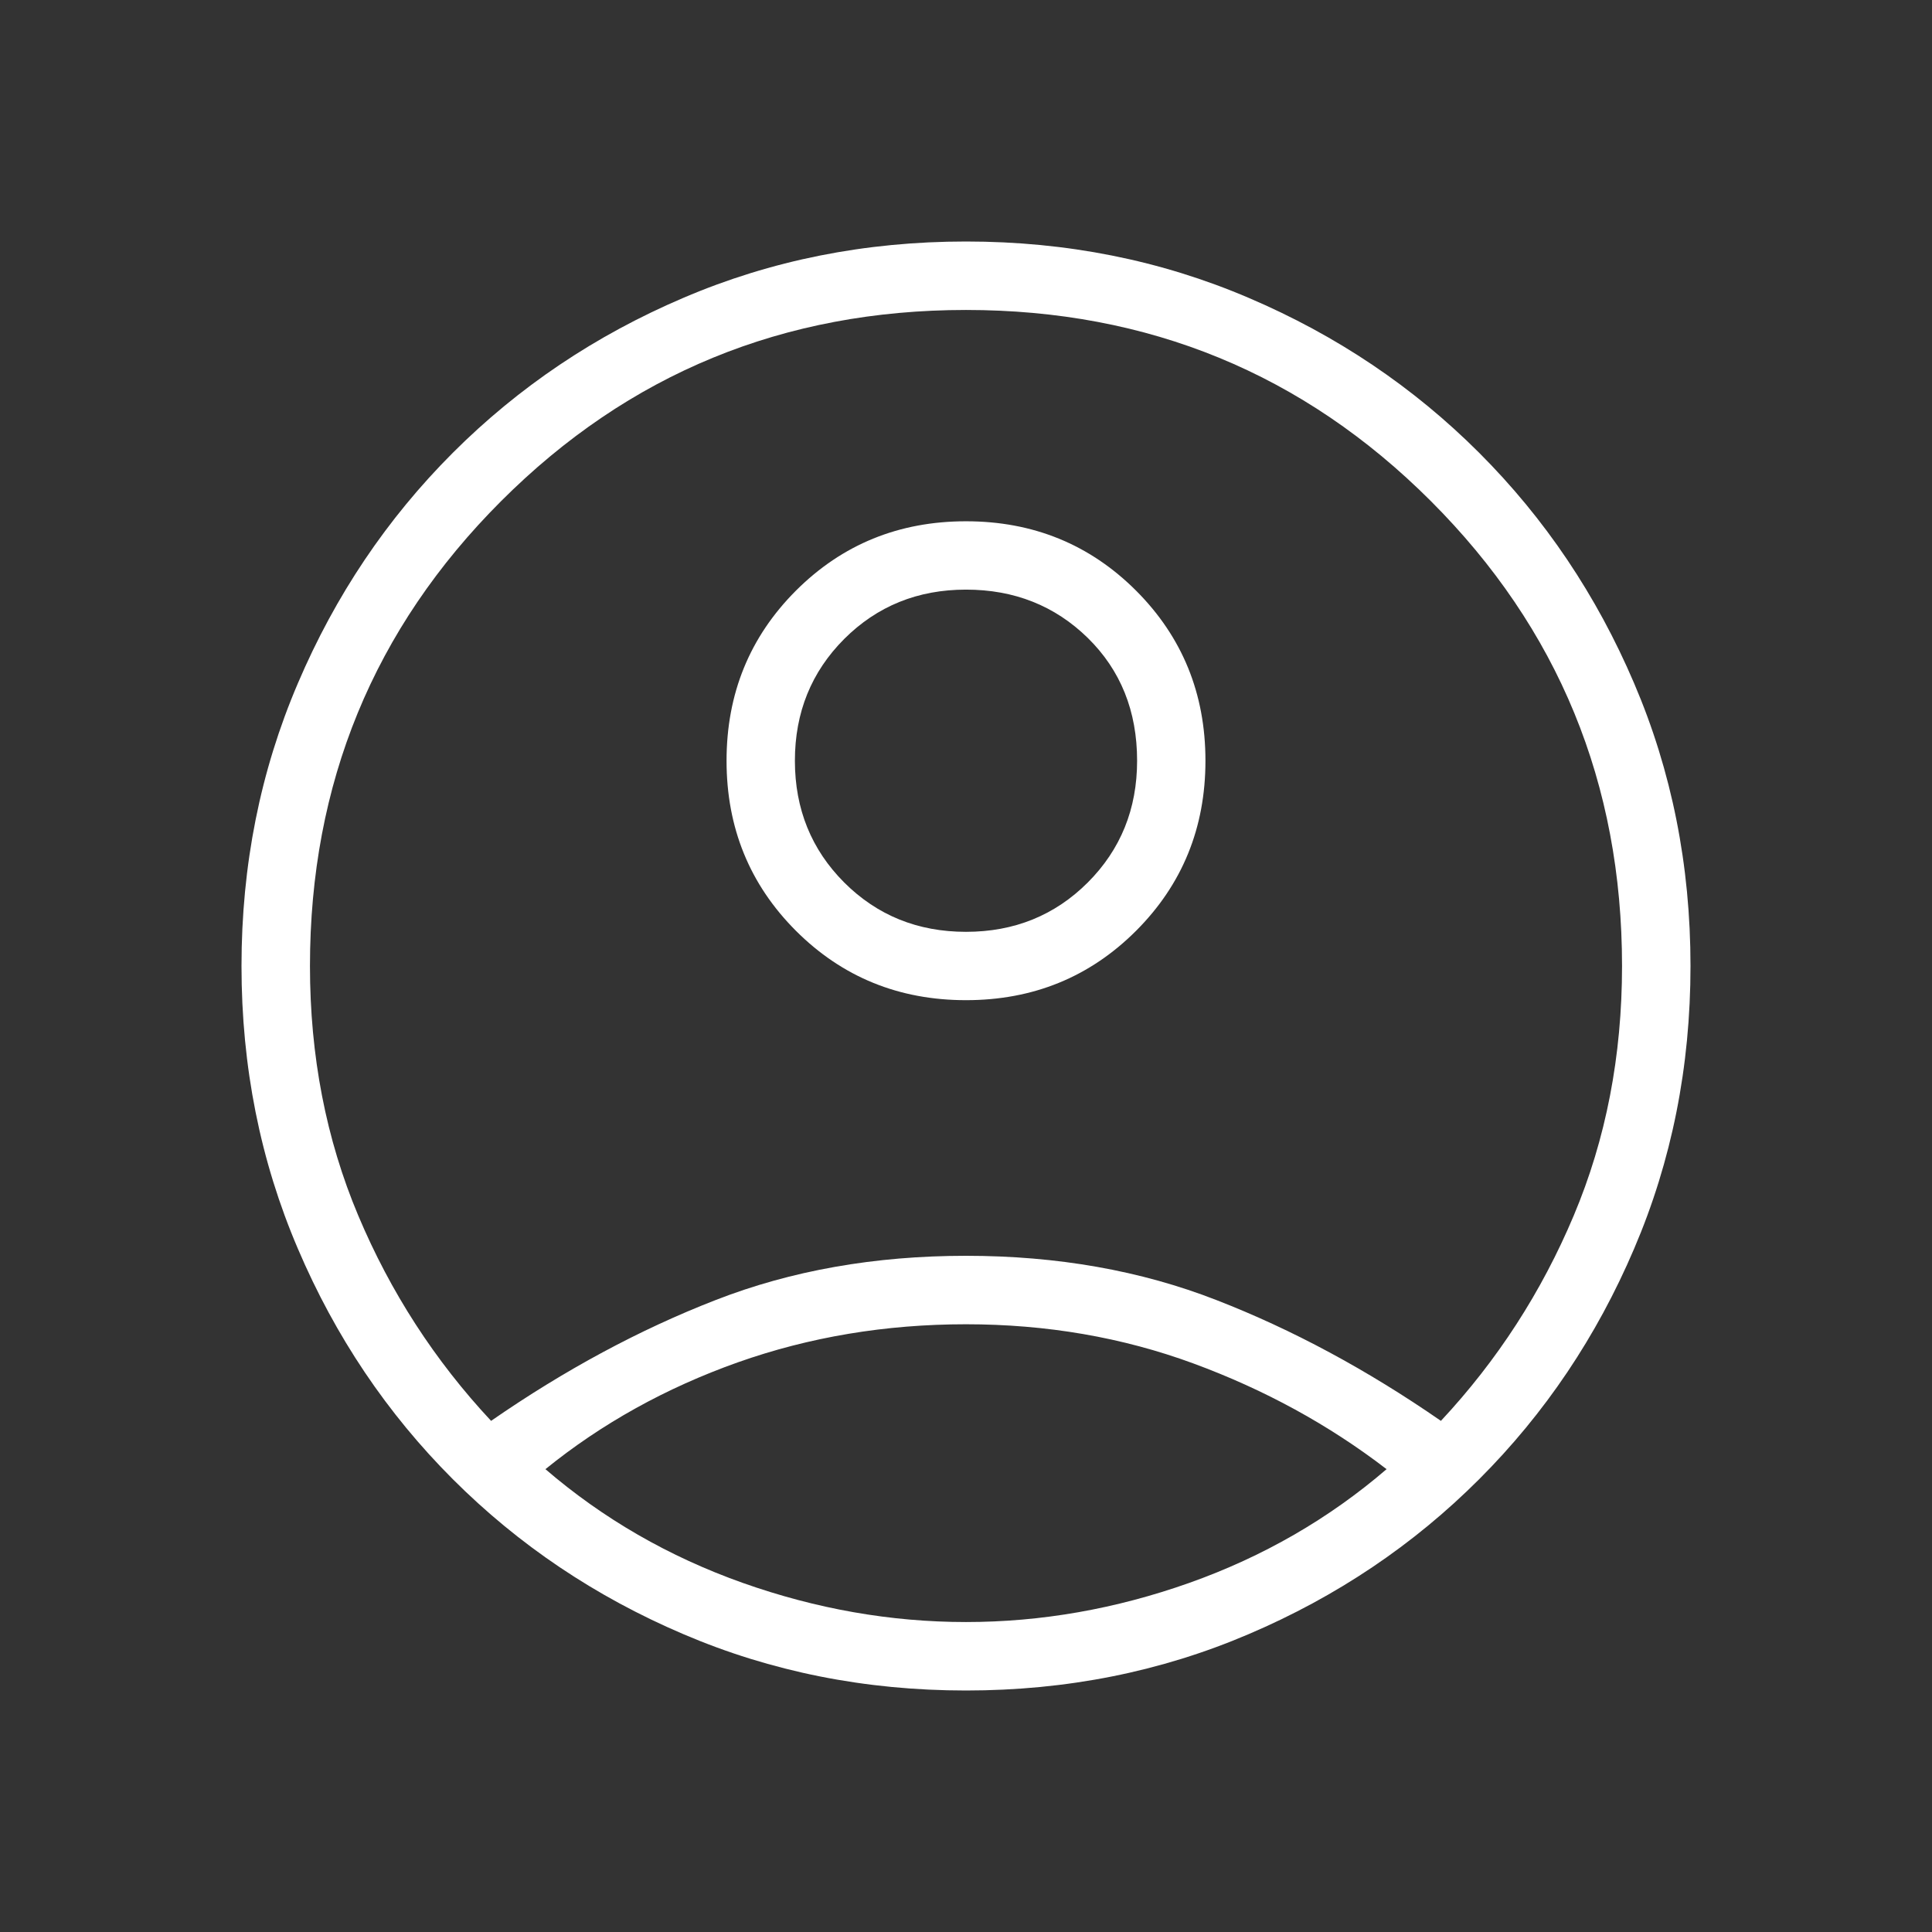 <svg viewBox="0 0 32 32" fill="none" xmlns="http://www.w3.org/2000/svg">
<rect x="0" y="0" width="32" height="32" fill="#333333" stroke="none"/>
<path d="M8.134 23.534C9.355 22.689 10.594 22.022 11.85 21.534C13.106 21.044 14.489 20.8 16 20.8C17.511 20.8 18.894 21.044 20.15 21.534C21.406 22.022 22.645 22.689 23.866 23.534C24.8 22.534 25.533 21.4 26.066 20.134C26.6 18.867 26.866 17.489 26.866 16C26.866 12.978 25.811 10.411 23.7 8.3C21.589 6.189 19.022 5.134 16 5.134C12.978 5.134 10.411 6.189 8.3 8.3C6.189 10.411 5.134 12.978 5.134 16C5.134 17.489 5.4 18.867 5.934 20.134C6.467 21.4 7.2 22.534 8.134 23.534ZM16 16.566C14.889 16.566 13.95 16.183 13.183 15.417C12.417 14.65 12.034 13.711 12.034 12.6C12.034 11.489 12.417 10.55 13.183 9.783C13.95 9.017 14.889 8.634 16 8.634C17.111 8.634 18.05 9.017 18.817 9.783C19.583 10.55 19.966 11.489 19.966 12.6C19.966 13.711 19.583 14.65 18.817 15.417C18.05 16.183 17.111 16.566 16 16.566ZM16 28C14.333 28 12.772 27.689 11.317 27.066C9.861 26.445 8.589 25.589 7.5 24.5C6.411 23.411 5.555 22.139 4.934 20.683C4.311 19.228 4 17.667 4 16C4 14.333 4.311 12.772 4.934 11.317C5.555 9.861 6.411 8.589 7.5 7.5C8.589 6.411 9.861 5.555 11.317 4.934C12.772 4.311 14.333 4 16 4C17.667 4 19.228 4.311 20.683 4.934C22.139 5.555 23.411 6.411 24.5 7.5C25.589 8.589 26.445 9.861 27.066 11.317C27.689 12.772 28 14.333 28 16C28 17.667 27.689 19.228 27.066 20.683C26.445 22.139 25.589 23.411 24.5 24.5C23.411 25.589 22.139 26.445 20.683 27.066C19.228 27.689 17.667 28 16 28ZM16 26.866C17.244 26.866 18.478 26.65 19.7 26.217C20.922 25.783 22.011 25.155 22.966 24.334C22.011 23.6 20.945 23.017 19.766 22.583C18.589 22.15 17.333 21.934 16 21.934C14.667 21.934 13.406 22.145 12.217 22.566C11.028 22.989 9.967 23.578 9.034 24.334C9.989 25.155 11.078 25.783 12.3 26.217C13.522 26.65 14.756 26.866 16 26.866ZM16 15.434C16.8 15.434 17.472 15.161 18.017 14.617C18.561 14.072 18.834 13.4 18.834 12.6C18.834 11.778 18.561 11.1 18.017 10.566C17.472 10.033 16.8 9.766 16 9.766C15.2 9.766 14.528 10.039 13.983 10.583C13.439 11.128 13.166 11.8 13.166 12.6C13.166 13.4 13.439 14.072 13.983 14.617C14.528 15.161 15.2 15.434 16 15.434Z" fill="white"/>
</svg>
